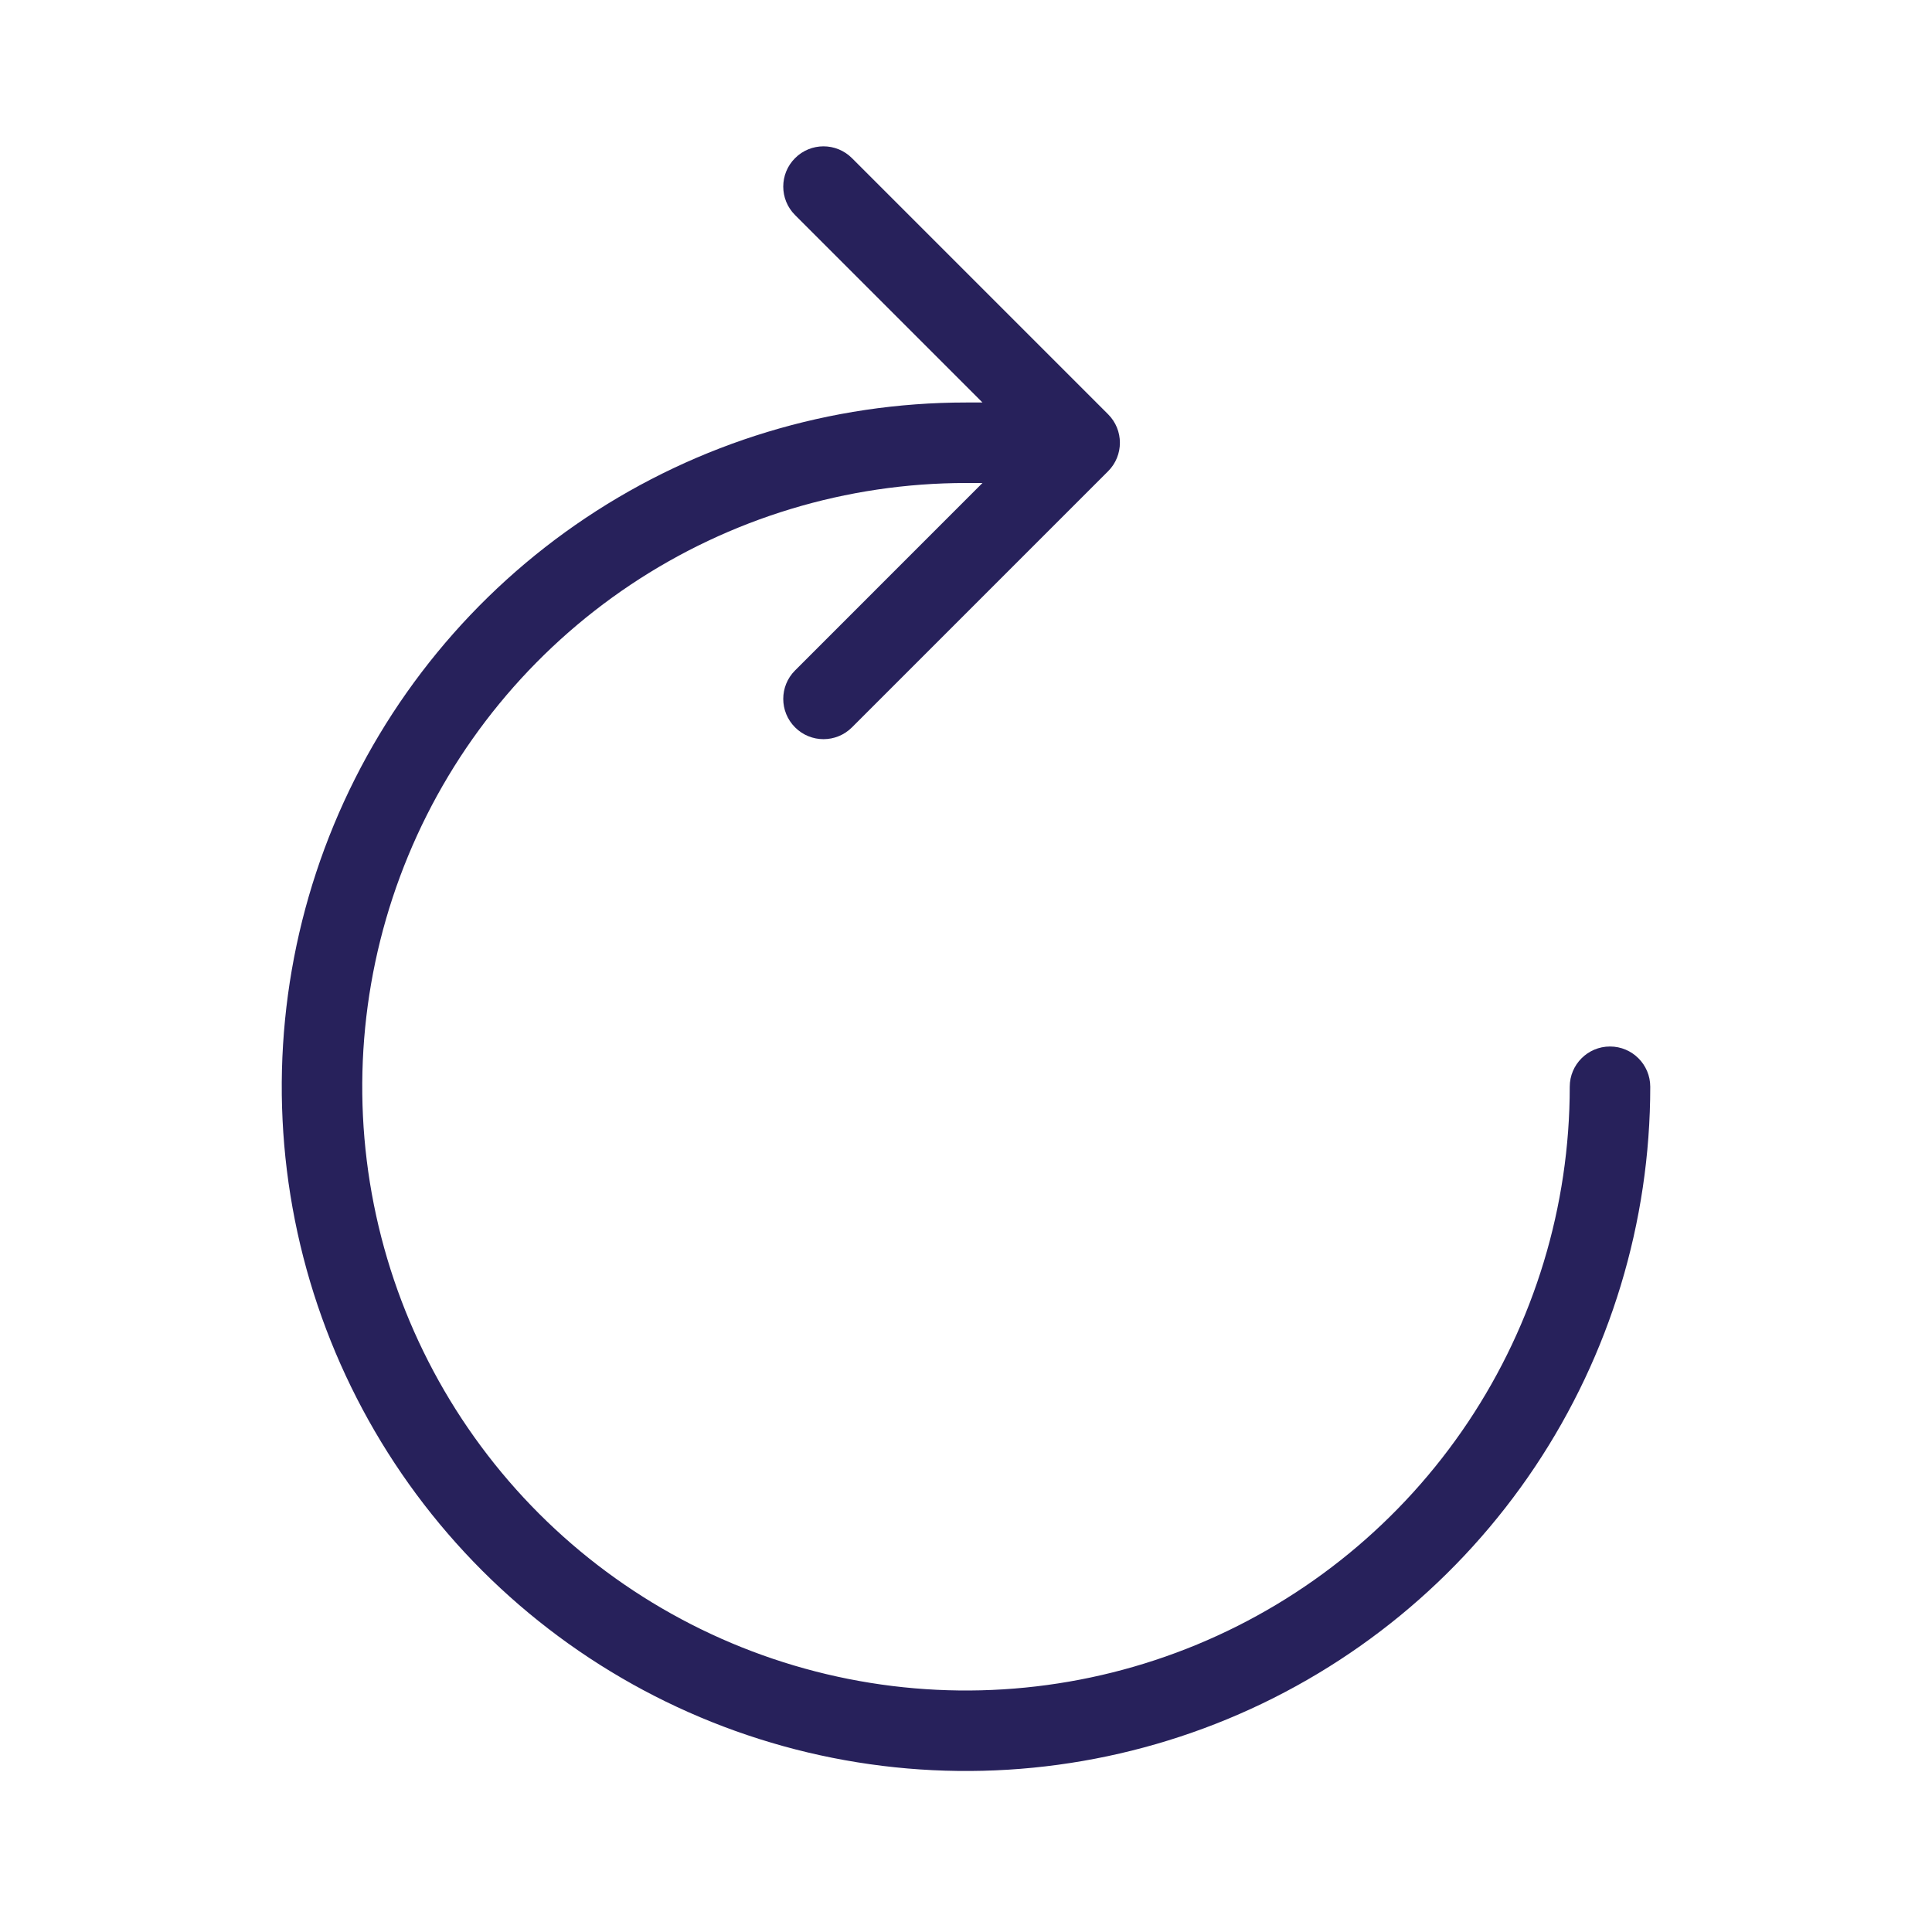 <svg width="48" height="48" viewBox="0 0 48 48" fill="none" xmlns="http://www.w3.org/2000/svg">
<path d="M41 27C41 26.448 40.552 26 40 26C39.448 26 39 26.448 39 27L41 27ZM37.303 35.889L36.472 35.334L36.472 35.334L37.303 35.889ZM30.123 41.782L30.506 42.706L30.506 42.706L30.123 41.782ZM20.879 42.693L20.683 43.673L20.683 43.673L20.879 42.693ZM12.686 38.314L11.979 39.021L12.686 38.314ZM8.307 30.121L7.327 30.317L7.327 30.317L8.307 30.121ZM9.218 20.877L8.294 20.494L8.294 20.494L9.218 20.877ZM15.111 13.697L15.666 14.528L15.666 14.528L15.111 13.697ZM27.531 11.707C27.921 11.317 27.921 10.683 27.531 10.293L21.167 3.929C20.776 3.538 20.143 3.538 19.753 3.929C19.362 4.319 19.362 4.953 19.753 5.343L25.409 11L19.753 16.657C19.362 17.047 19.362 17.68 19.753 18.071C20.143 18.462 20.776 18.462 21.167 18.071L27.531 11.707ZM39 27C39 29.967 38.12 32.867 36.472 35.334L38.135 36.445C40.003 33.649 41 30.362 41 27L39 27ZM36.472 35.334C34.824 37.8 32.481 39.723 29.74 40.858L30.506 42.706C33.612 41.419 36.267 39.24 38.135 36.445L36.472 35.334ZM29.74 40.858C26.999 41.993 23.983 42.291 21.074 41.712L20.683 43.673C23.981 44.329 27.399 43.993 30.506 42.706L29.74 40.858ZM21.074 41.712C18.164 41.133 15.491 39.704 13.393 37.607L11.979 39.021C14.357 41.398 17.386 43.017 20.683 43.673L21.074 41.712ZM13.393 37.607C11.296 35.509 9.867 32.836 9.288 29.926L7.327 30.317C7.983 33.614 9.602 36.643 11.979 39.021L13.393 37.607ZM9.288 29.926C8.709 27.017 9.007 24.001 10.142 21.26L8.294 20.494C7.007 23.601 6.671 27.019 7.327 30.317L9.288 29.926ZM10.142 21.26C11.277 18.519 13.2 16.176 15.666 14.528L14.555 12.865C11.76 14.733 9.581 17.388 8.294 20.494L10.142 21.26ZM15.666 14.528C18.133 12.88 21.033 12 24 12L24 10C20.638 10 17.351 10.997 14.555 12.865L15.666 14.528ZM24 12L26.823 12L26.823 10L24 10L24 12Z" fill="#27215B"/>
</svg>
